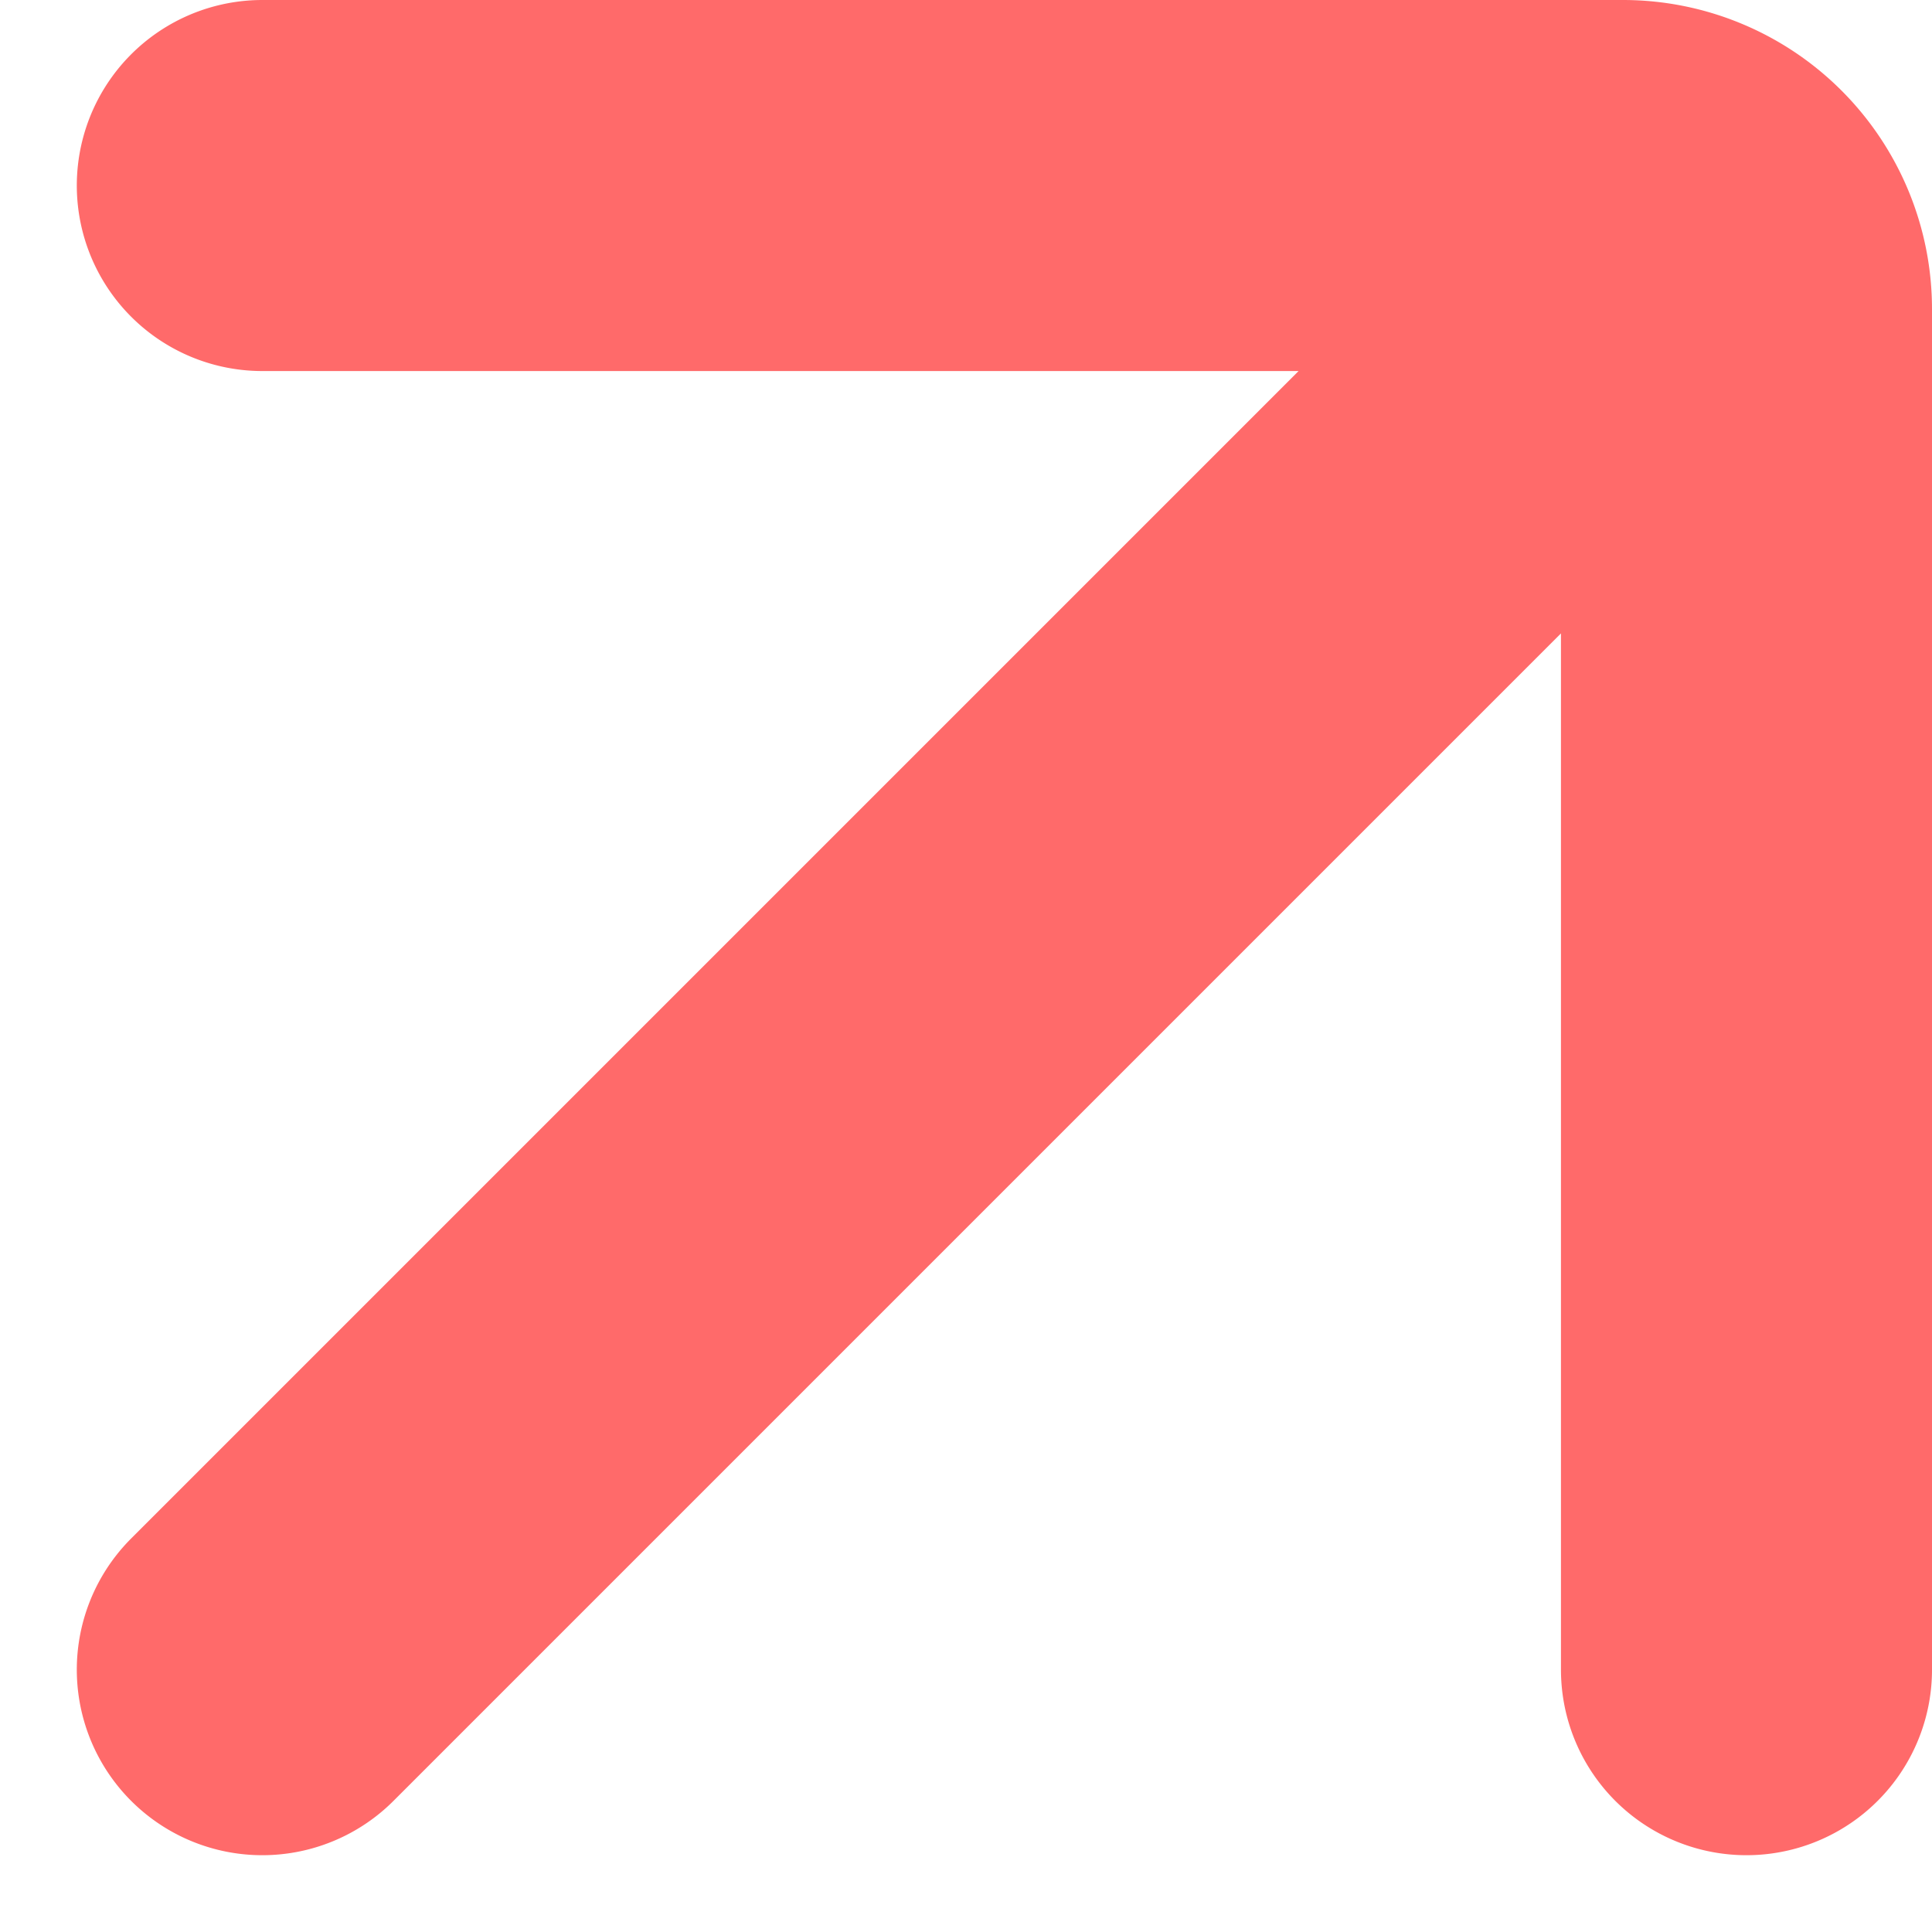 <svg xmlns="http://www.w3.org/2000/svg" width="10.414" height="10.414" viewBox="0 0 10.414 10.414"><defs><style>.a{fill:none;stroke:#ff6a6a;stroke-linecap:round;stroke-width:2px;}</style></defs><path class="a" d="M1,1H8.333A.666.666,0,0,1,9,1.667V9M8.5,1.5,1,9" transform="translate(0.414)"/></svg>